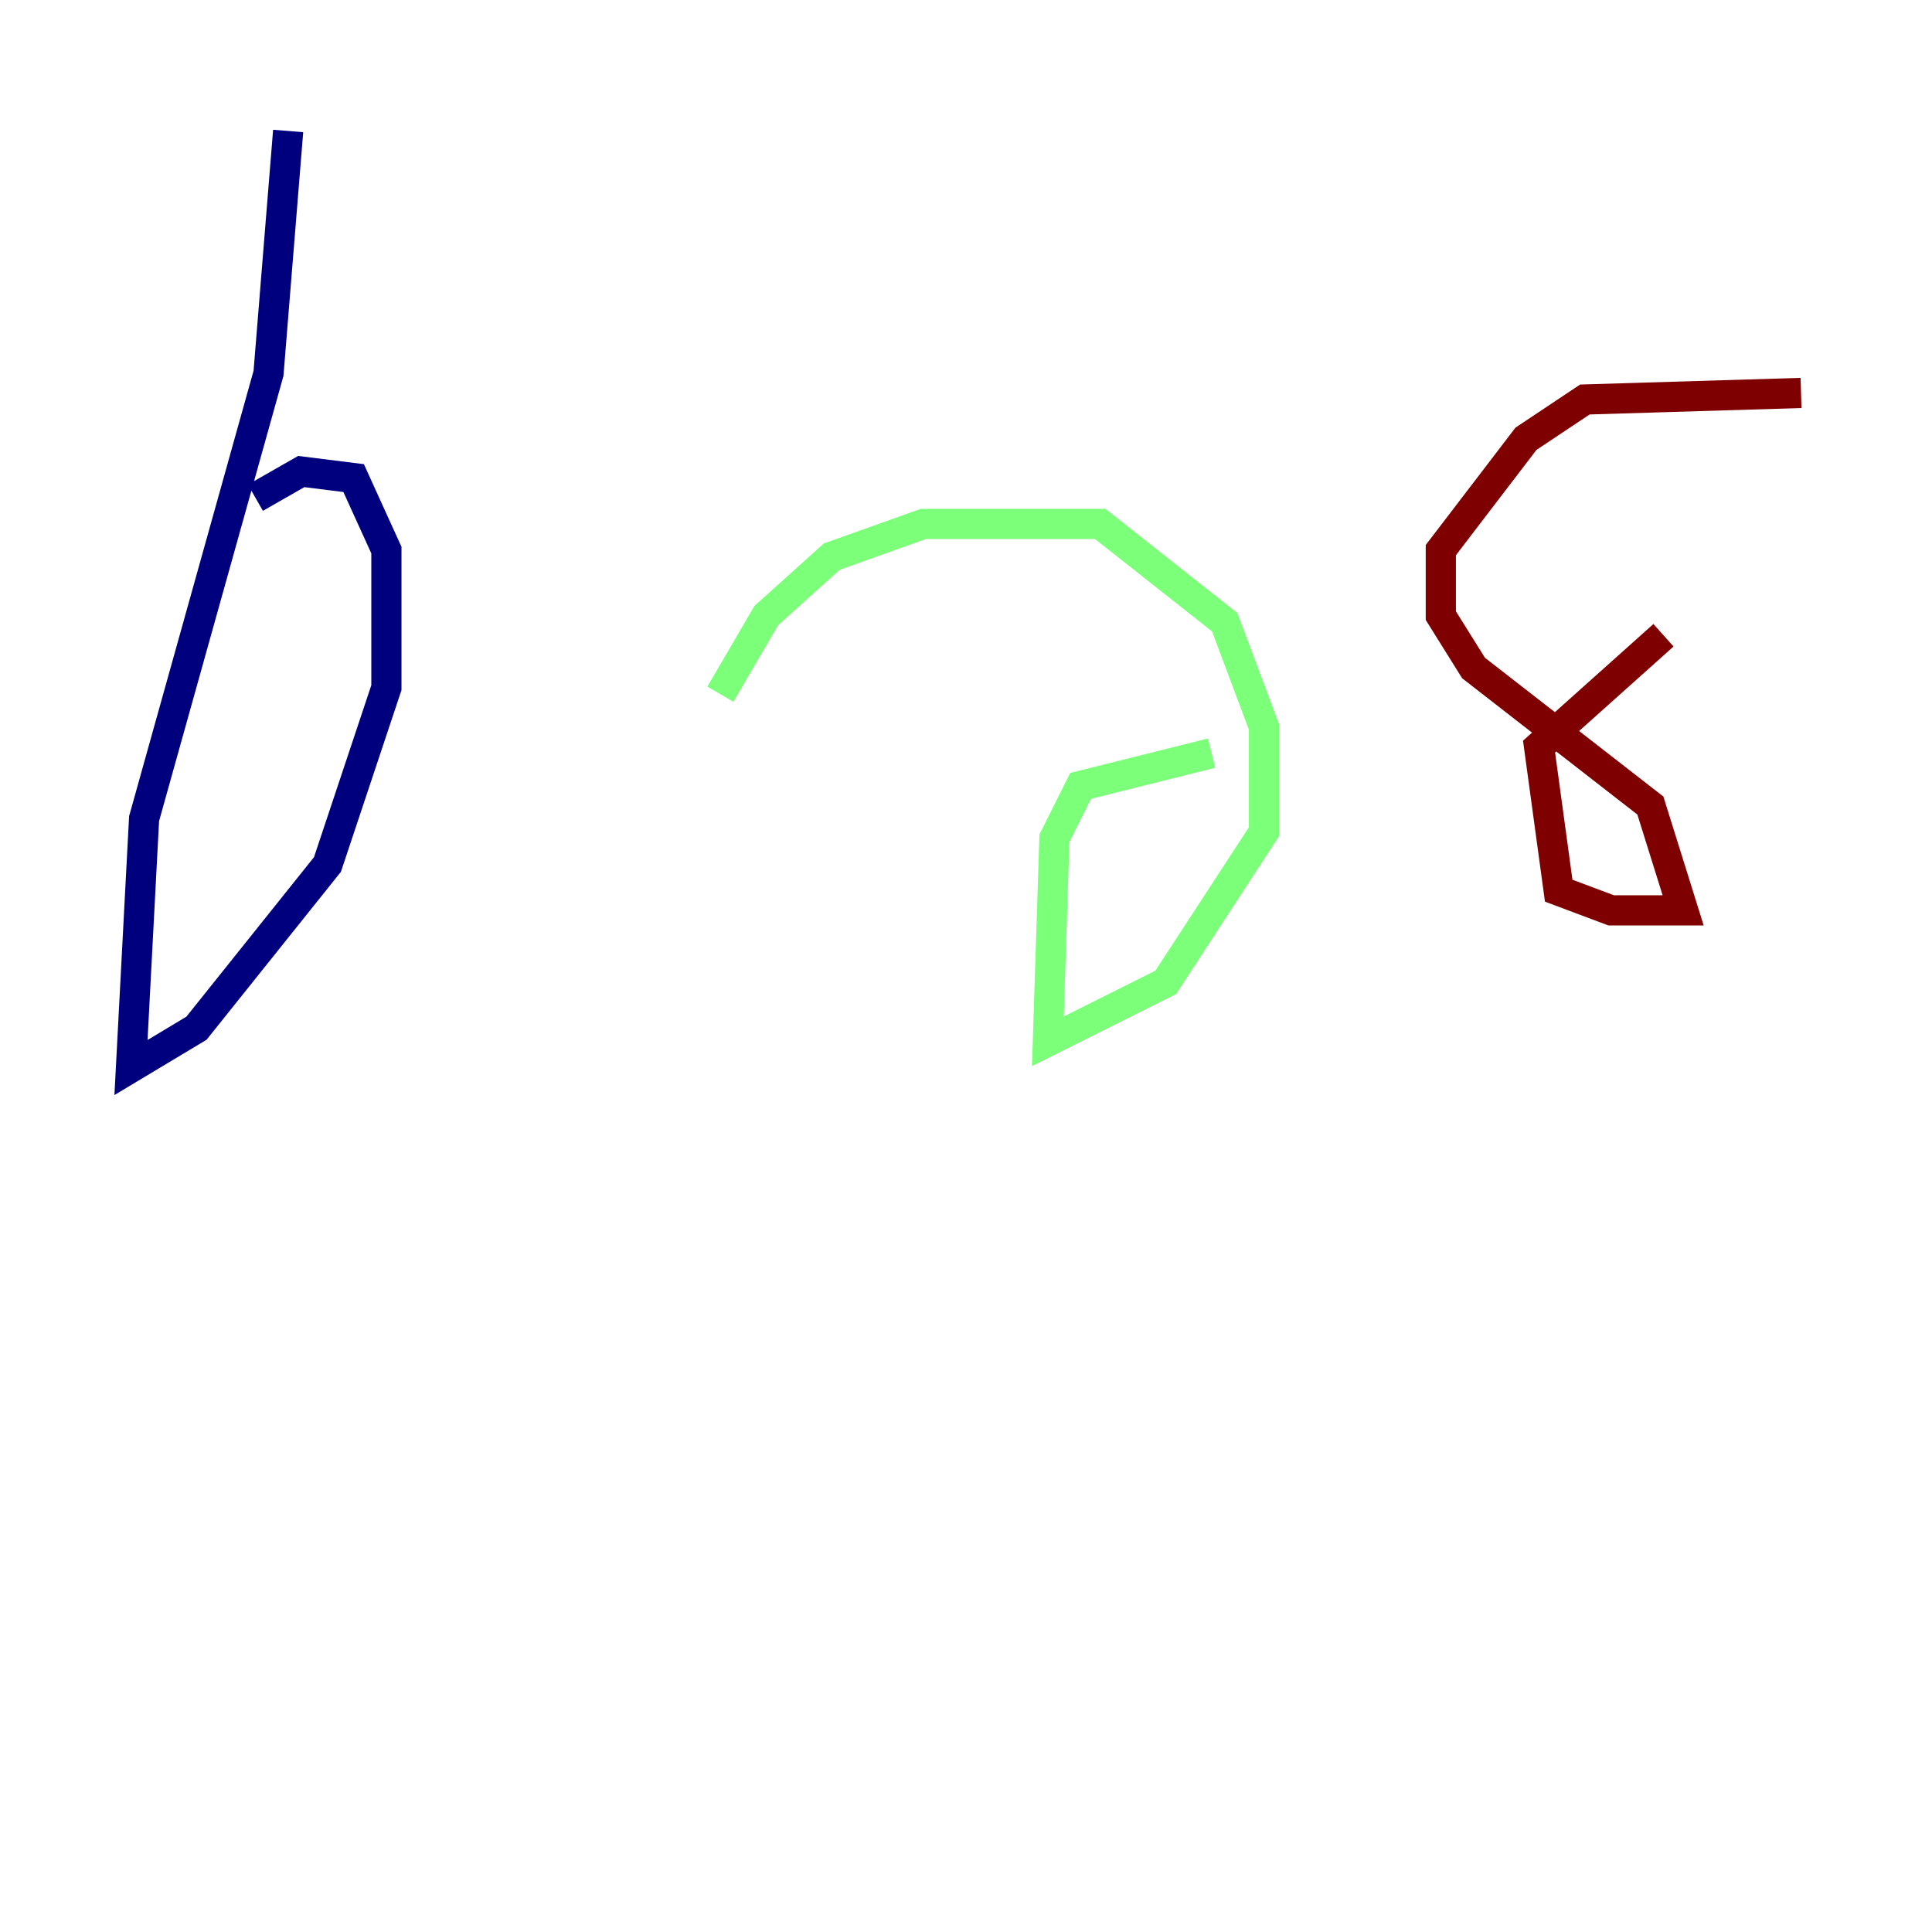<?xml version="1.0" encoding="utf-8" ?>
<svg baseProfile="tiny" height="128" version="1.2" viewBox="0,0,128,128" width="128" xmlns="http://www.w3.org/2000/svg" xmlns:ev="http://www.w3.org/2001/xml-events" xmlns:xlink="http://www.w3.org/1999/xlink"><defs /><polyline fill="none" points="19.091,8.678 17.79,24.732 9.546,54.237 8.678,70.725 13.017,68.122 21.695,57.275 25.6,45.559 25.6,36.447 23.43,31.675 19.959,31.241 16.922,32.976" stroke="#00007f" stroke-width="2" /><polyline fill="none" points="47.729,45.993 50.766,40.786 55.105,36.881 61.18,34.712 72.895,34.712 81.139,41.22 83.742,48.163 83.742,55.105 77.234,65.085 69.424,68.99 69.858,55.539 71.593,52.068 80.271,49.898" stroke="#7cff79" stroke-width="2" /><polyline fill="none" points="119.322,26.034 105.003,26.468 101.098,29.071 95.458,36.447 95.458,40.786 97.627,44.258 109.342,53.37 111.512,60.312 106.739,60.312 103.268,59.01 101.966,49.464 110.21,42.088" stroke="#7f0000" stroke-width="2" /></svg>